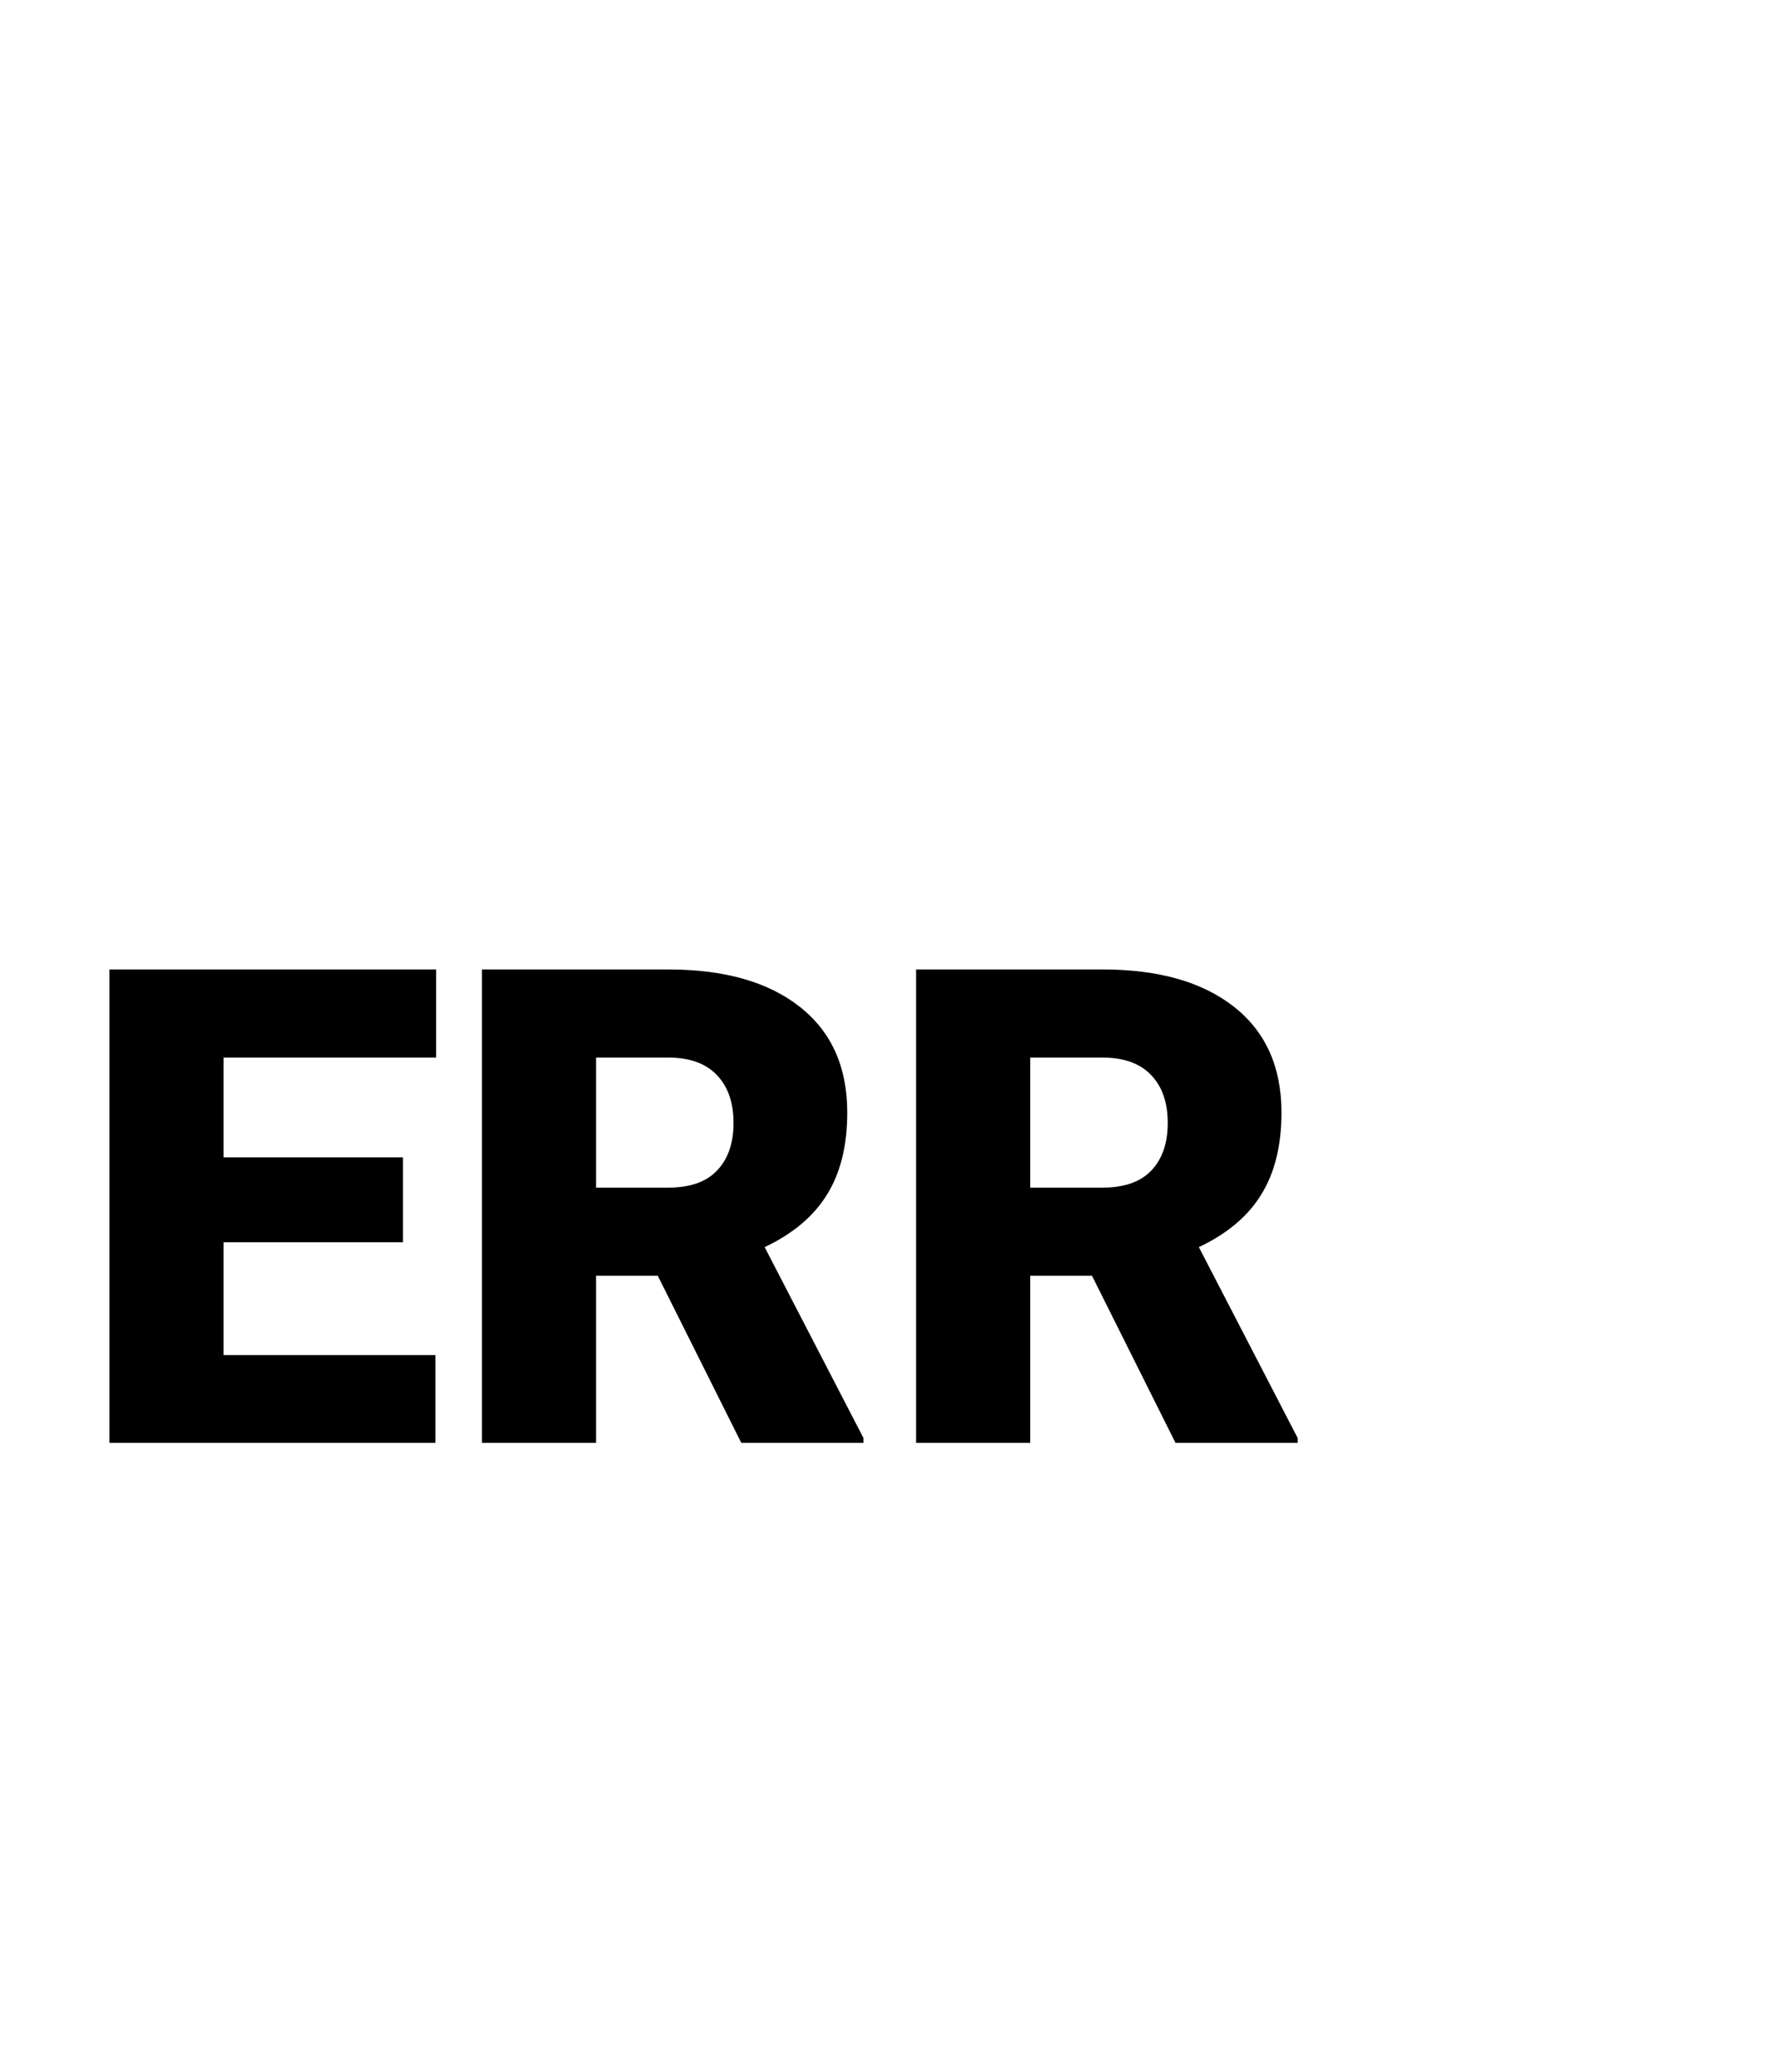 <svg width="24" height="28" viewBox="0 0 24 28" version="1.1" xmlns="http://www.w3.org/2000/svg" xmlns:xlink="http://www.w3.org/1999/xlink">
<title>ERR</title>
<desc>Created using Figma</desc>
<g id="Canvas" transform="translate(1286 314)">
<g id="ERR">
<g id="RH">
<g id="Canvas">
<mask id="mask0_alpha" mask-type="alpha">
<g id="mask0_alpha">
<g id="Vector">
<use xlink:href="#path0_fill" transform="translate(-1288 -314)" fill="#FFFFFF"/>
</g>
</g>
</mask>
<g id="filetype - doc" mask="url(#mask0_alpha)">
<g id="Group">
<g id="Rectangle 6">
<g id="Vector">
<use xlink:href="#path1_fill" transform="translate(-1284.76 -292.125)" fill="#E0E0E0"/>
</g>
</g>
<g id="Subtract">
<g id="Vector">
<use xlink:href="#path2_fill" transform="translate(-1285.64 -314)" fill="#BDBDBD"/>
</g>
</g>
</g>
</g>
</g>
</g>
<g id="ERR">
<use xlink:href="#path3_fill" transform="translate(-1284.52 -300.898)"/>
<use xlink:href="#path4_fill" transform="translate(-1284.52 -300.898)"/>
<use xlink:href="#path5_fill" transform="translate(-1284.52 -300.898)"/>
</g>
</g>
</g>
<defs>
<path id="path0_fill" d="M -2.18279e-11 0L 28 0L 28 28L -2.18279e-11 28L -2.18279e-11 0Z"/>
<path id="path1_fill" d="M 0 0L 22.75 0L 22.75 1.75C 22.75 3.683 21.183 5.25 19.25 5.25L 3.5 5.25C 1.567 5.25 0 3.683 0 1.75L 0 0Z"/>
<path id="path2_fill" fill-rule="evenodd" d="M 15.312 5.5C 15.312 5.017 14.921 4.625 14.438 4.625C 13.954 4.625 13.562 5.017 13.562 5.5L 13.562 8.522C 13.562 9.005 13.954 9.397 14.438 9.397L 17.76 9.397C 18.242 9.397 18.635 9.005 18.635 8.522C 18.635 8.038 18.242 7.647 17.76 7.647L 15.312 7.647L 15.312 5.5ZM 2.625 1.75L 13.751 1.75L 21.875 9.286L 21.875 25.375C 21.875 25.859 21.484 26.25 21 26.25L 2.625 26.25C 2.141 26.25 1.75 25.859 1.75 25.375L 1.75 21.875L 0 21.875L 0 25.375C 0 26.825 1.176 28 2.625 28L 21 28C 22.449 28 23.625 26.825 23.625 25.375L 23.625 8.522L 14.438 0L 2.625 0C 1.176 0 0 1.175 0 2.625L 0 9.625L 1.75 9.625L 1.75 2.625C 1.75 2.141 2.141 1.75 2.625 1.75Z"/>
<path id="path3_fill" d="M 3.968 3.687L 1.542 3.687L 1.542 5.212L 4.408 5.212L 4.408 6.398L 0 6.398L 0 0L 4.417 0L 4.417 1.191L 1.542 1.191L 1.542 2.54L 3.968 2.54L 3.968 3.687Z"/>
<path id="path4_fill" d="M 7.414 4.14L 6.579 4.14L 6.579 6.398L 5.036 6.398L 5.036 0L 7.554 0C 8.313 0 8.906 0.168 9.334 0.505C 9.762 0.842 9.976 1.318 9.976 1.934C 9.976 2.379 9.885 2.748 9.703 3.041C 9.524 3.334 9.243 3.571 8.859 3.753L 10.195 6.333L 10.195 6.398L 8.543 6.398L 7.414 4.14ZM 6.579 2.949L 7.554 2.949C 7.847 2.949 8.067 2.873 8.213 2.72C 8.363 2.565 8.438 2.35 8.438 2.074C 8.438 1.799 8.363 1.583 8.213 1.428C 8.064 1.27 7.844 1.191 7.554 1.191L 6.579 1.191L 6.579 2.949Z"/>
<path id="path5_fill" d="M 13.285 4.14L 12.45 4.14L 12.45 6.398L 10.907 6.398L 10.907 0L 13.425 0C 14.184 0 14.777 0.168 15.205 0.505C 15.633 0.842 15.847 1.318 15.847 1.934C 15.847 2.379 15.756 2.748 15.574 3.041C 15.396 3.334 15.114 3.571 14.73 3.753L 16.066 6.333L 16.066 6.398L 14.414 6.398L 13.285 4.14ZM 12.45 2.949L 13.425 2.949C 13.718 2.949 13.938 2.873 14.085 2.72C 14.234 2.565 14.309 2.35 14.309 2.074C 14.309 1.799 14.234 1.583 14.085 1.428C 13.935 1.27 13.715 1.191 13.425 1.191L 12.45 1.191L 12.45 2.949Z"/>
</defs>
</svg>
